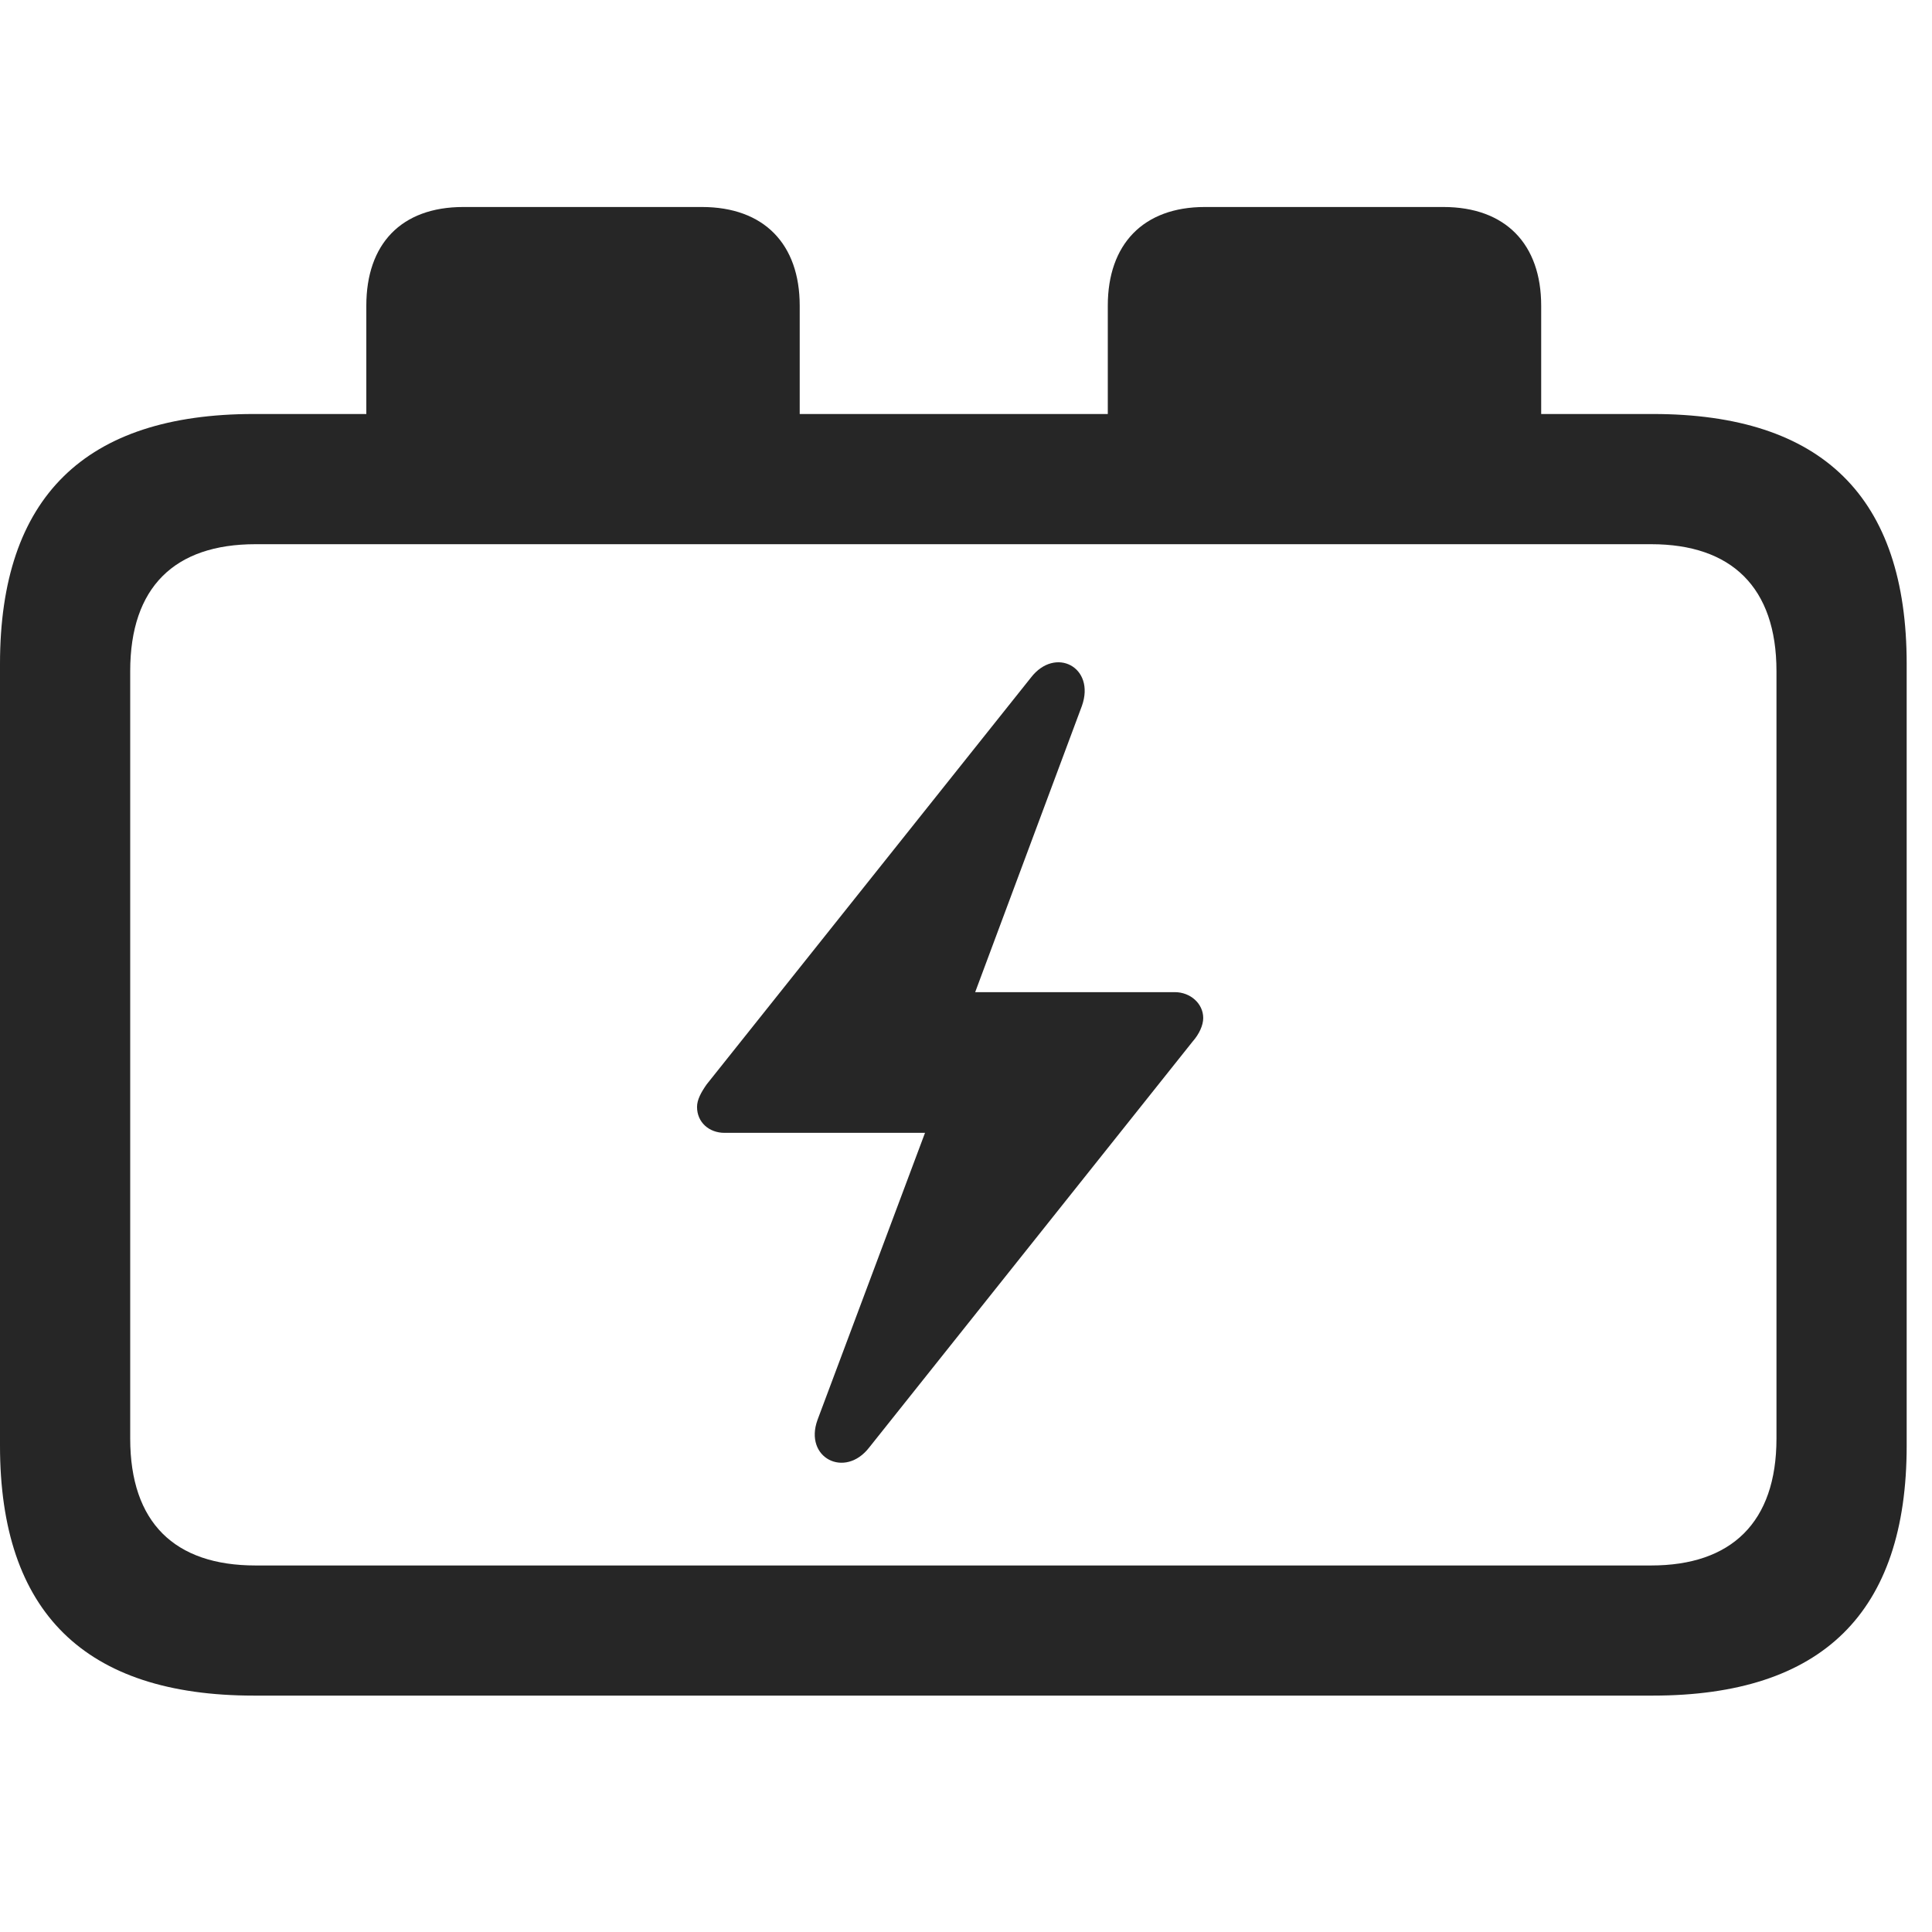 <svg width="28" height="28" viewBox="0 0 28 28" fill="none" xmlns="http://www.w3.org/2000/svg">
<path d="M3.68 24.574H23.953C26.414 24.574 27.633 23.367 27.633 20.953V9.621C27.633 7.207 26.414 6 23.953 6H22.336V4.43C22.336 3.539 21.82 3 20.918 3H17.461C16.57 3 16.055 3.539 16.055 4.43V6H11.59V4.43C11.59 3.539 11.074 3 10.172 3H6.715C5.812 3 5.309 3.539 5.309 4.43V6H3.68C1.23 6 0 7.207 0 9.621V20.953C0 23.367 1.23 24.574 3.68 24.574ZM1.887 20.848V9.727C1.887 8.508 2.531 7.887 3.703 7.887H23.93C25.09 7.887 25.746 8.508 25.746 9.727V20.848C25.746 22.066 25.09 22.688 23.93 22.688H3.703C2.531 22.688 1.887 22.066 1.887 20.848Z" fill="black" fill-opacity="0.85"/>
<path d="M10.102 16.043C10.102 16.266 10.277 16.418 10.5 16.418H13.406L11.848 20.578C11.648 21.129 12.246 21.434 12.598 20.977L17.285 15.094C17.379 14.988 17.438 14.859 17.438 14.754C17.438 14.543 17.25 14.379 17.027 14.379H14.133L15.68 10.23C15.879 9.668 15.293 9.363 14.941 9.82L10.242 15.715C10.16 15.832 10.102 15.938 10.102 16.043Z" fill="black" fill-opacity="0.85"/>
</svg>
